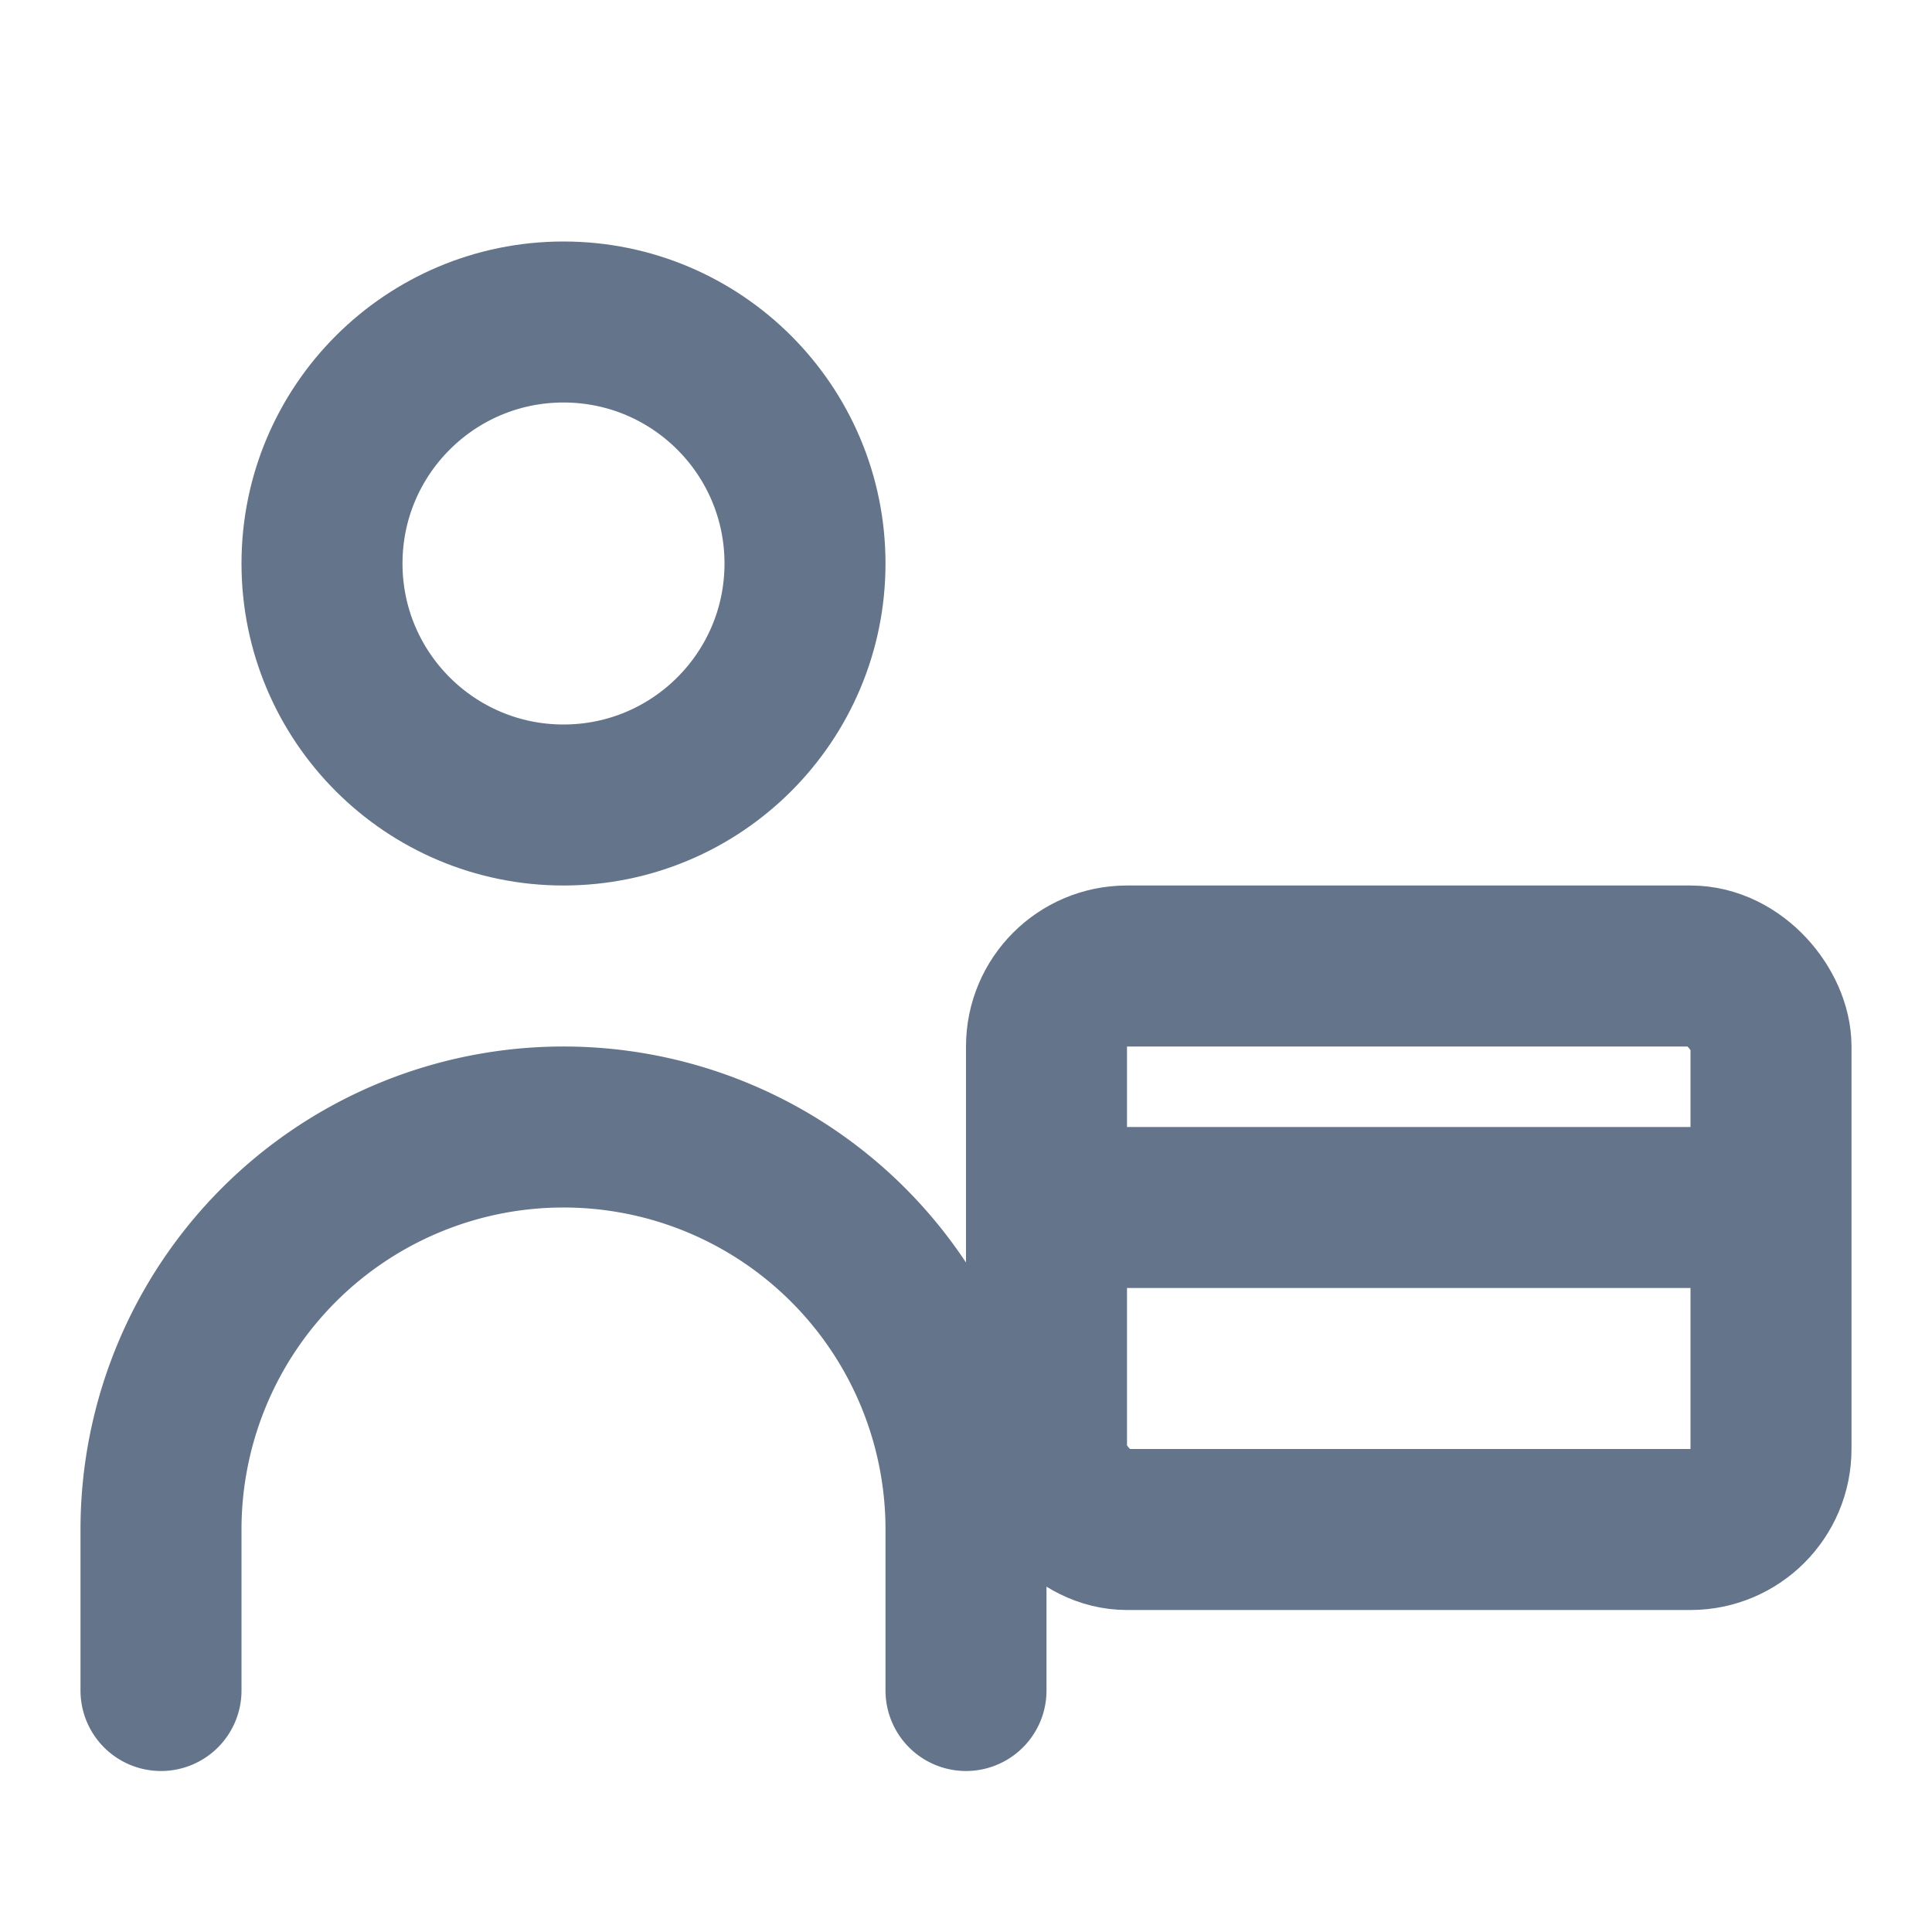 <svg xmlns='http://www.w3.org/2000/svg' viewBox='0 0 24 24' fill='none' stroke='#64748b' stroke-width='2' stroke-linecap='round' stroke-linejoin='round'><circle cx='7' cy='7' r='3'/><path d='M2 21v-2a5 5 0 0 1 5-5h0a5 5 0 0 1 5 5v2'/><rect x='13' y='12' width='9' height='7' rx='1'/><path d='M14 15h7'/></svg>